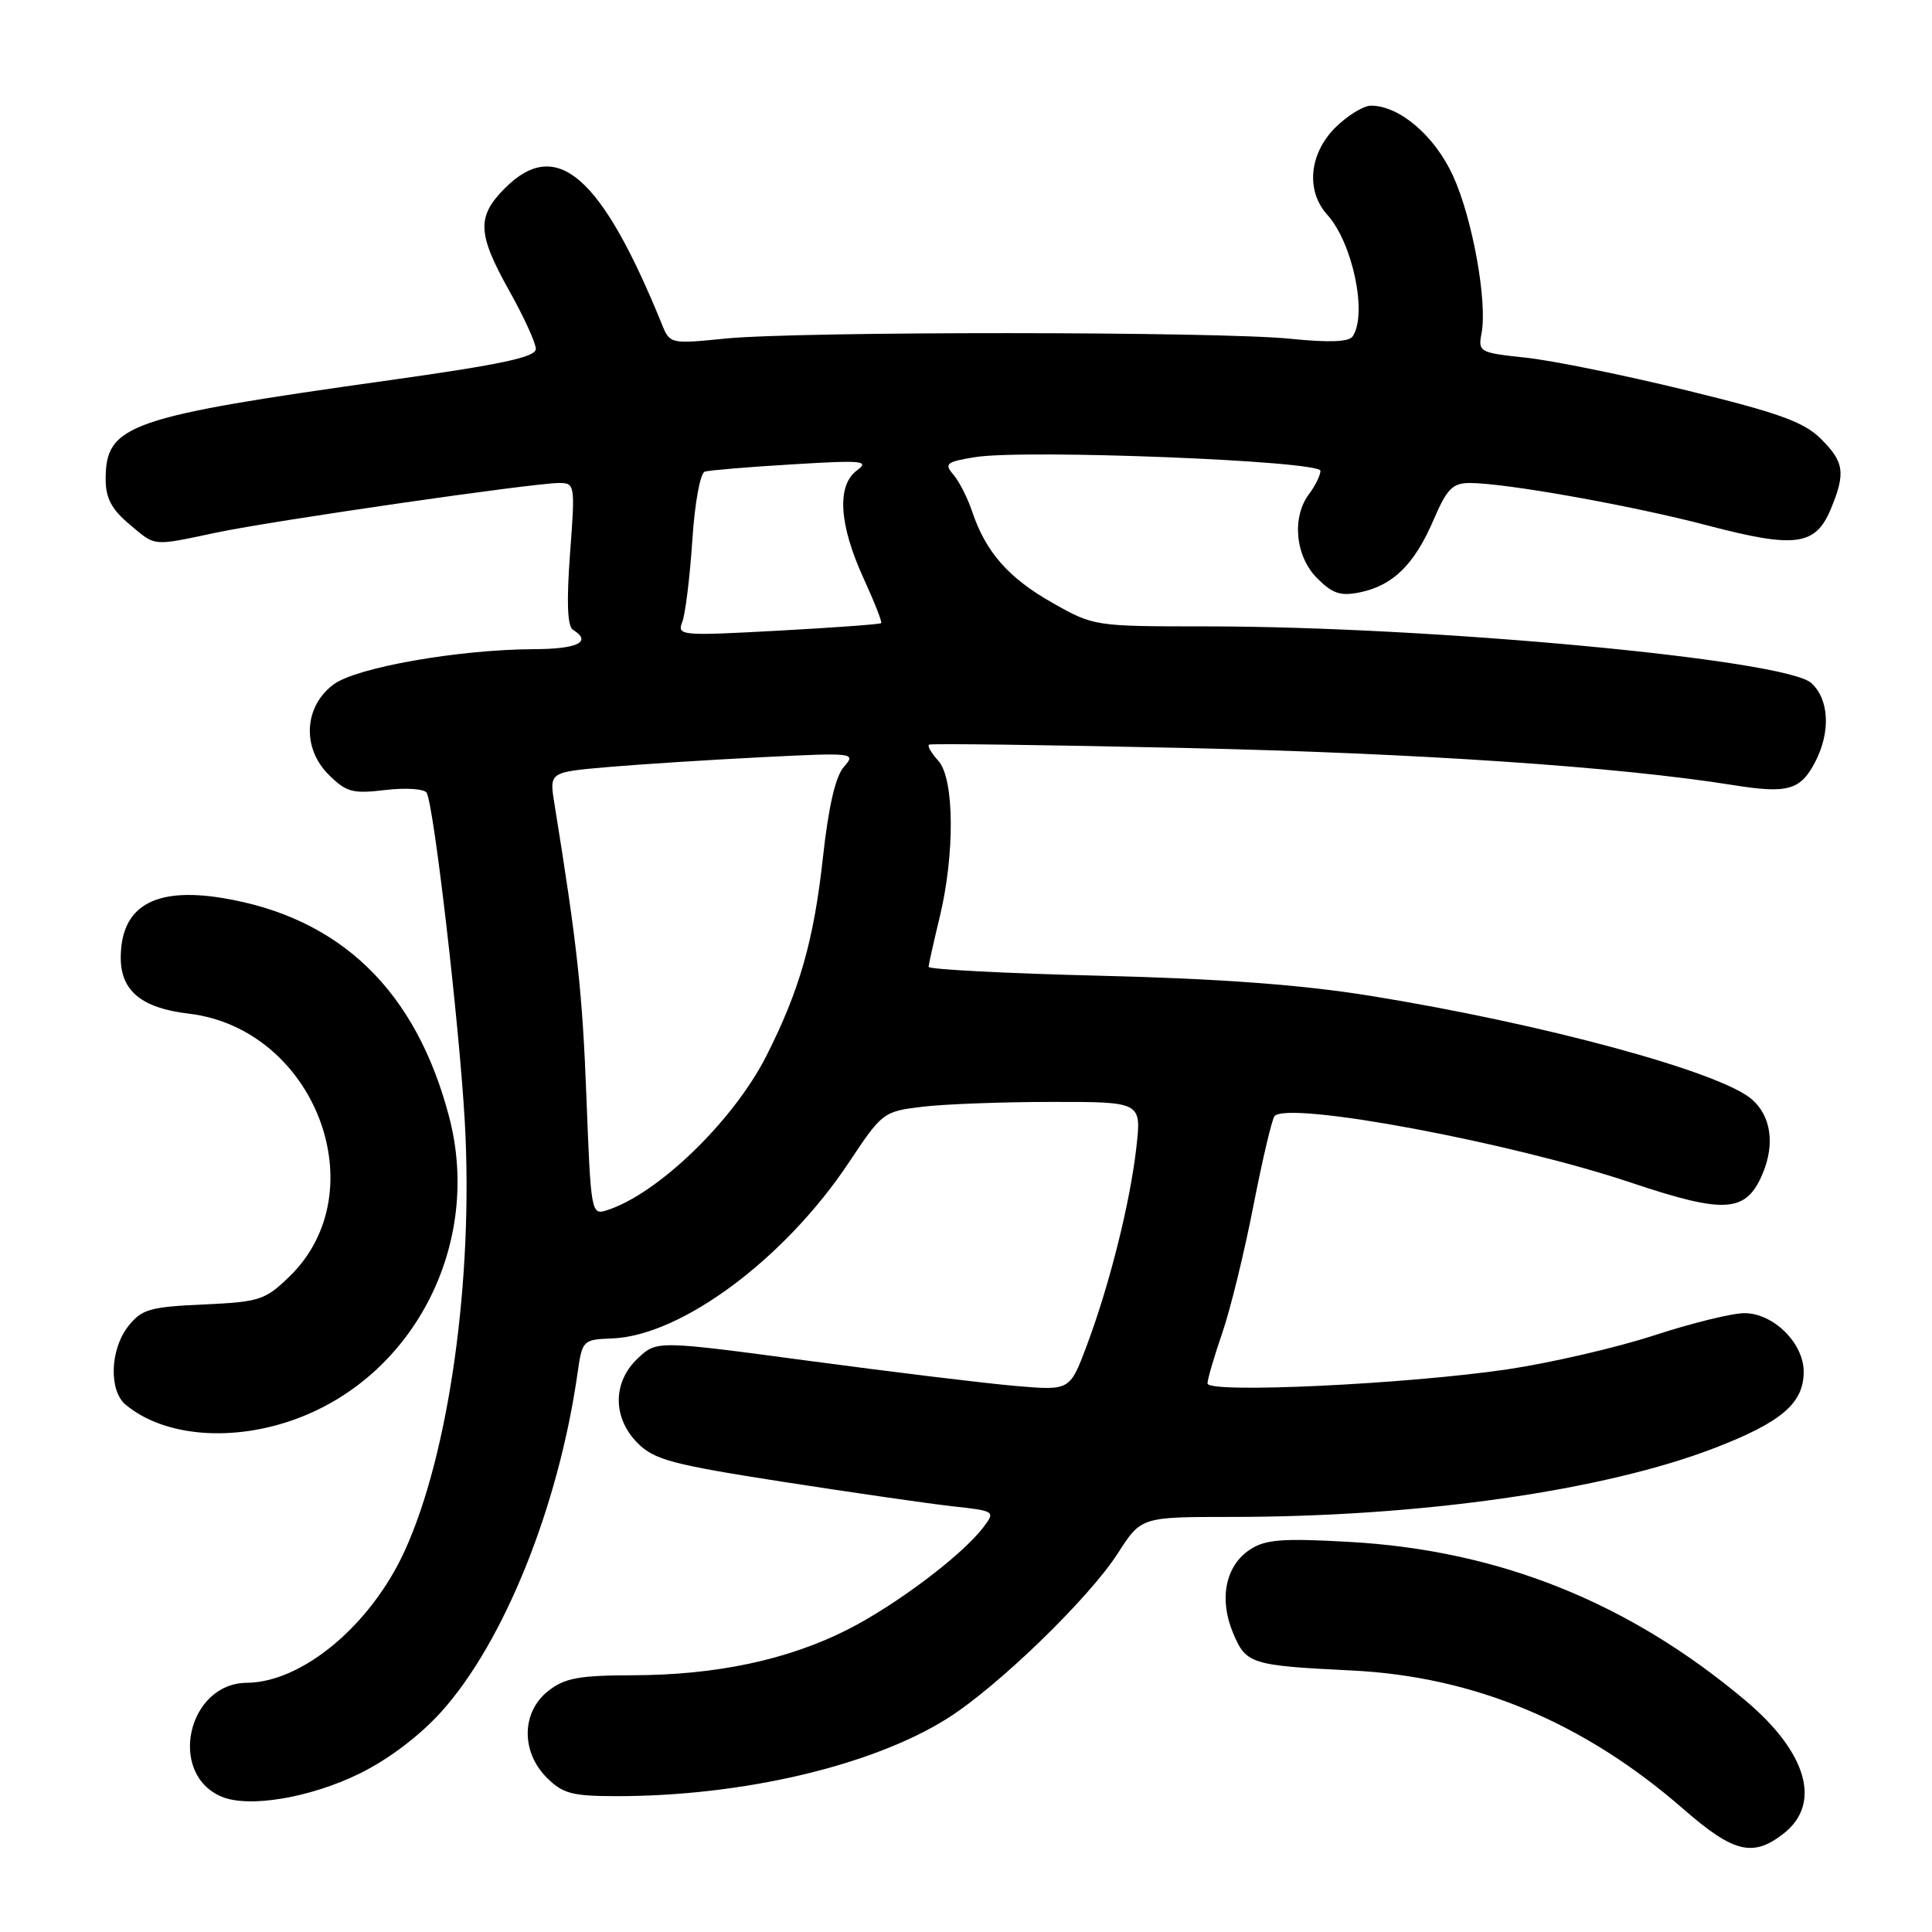 <?xml version="1.0" encoding="UTF-8" standalone="no"?>
<!DOCTYPE svg PUBLIC "-//W3C//DTD SVG 1.1//EN" "http://www.w3.org/Graphics/SVG/1.1/DTD/svg11.dtd" >
<svg xmlns="http://www.w3.org/2000/svg" xmlns:xlink="http://www.w3.org/1999/xlink" version="1.1" viewBox="0 0 256 256">
 <g >
 <path fill="currentColor"
d=" M 236.37 242.93 C 241.39 238.98 239.45 232.22 231.33 225.37 C 215.86 212.33 198.64 205.42 178.80 204.31 C 169.93 203.81 167.68 203.98 165.64 205.32 C 162.39 207.44 161.49 211.85 163.38 216.36 C 165.11 220.50 165.72 220.69 179.14 221.35 C 195.37 222.15 209.89 228.22 223.06 239.71 C 229.72 245.52 232.29 246.14 236.37 242.93 Z  M 47.68 234.99 C 51.52 233.10 55.63 229.98 58.50 226.79 C 66.79 217.56 74.00 199.65 76.52 182.00 C 77.15 177.57 77.22 177.50 81.12 177.35 C 90.28 176.99 103.98 166.81 112.47 154.05 C 116.90 147.39 117.05 147.27 122.23 146.65 C 125.13 146.30 132.85 146.01 139.38 146.01 C 151.26 146.00 151.26 146.00 150.57 152.06 C 149.75 159.37 146.99 170.37 143.97 178.38 C 141.76 184.26 141.76 184.26 134.63 183.65 C 130.71 183.32 118.40 181.82 107.27 180.33 C 87.03 177.62 87.03 177.62 84.52 179.98 C 81.15 183.15 81.15 187.88 84.51 191.24 C 86.70 193.43 89.11 194.07 103.76 196.35 C 112.97 197.78 123.07 199.24 126.21 199.59 C 131.86 200.21 131.91 200.25 130.31 202.36 C 127.50 206.07 118.74 212.67 112.29 215.94 C 104.42 219.93 94.87 221.96 83.88 221.98 C 76.70 222.00 74.83 222.34 72.63 224.07 C 69.10 226.86 69.01 232.10 72.45 235.55 C 74.58 237.67 75.82 238.00 81.73 238.00 C 98.41 238.00 115.56 233.97 125.50 227.72 C 132.17 223.53 144.28 211.80 148.12 205.82 C 151.21 201.00 151.21 201.00 163.18 201.00 C 188.20 201.00 212.51 197.53 227.22 191.86 C 236.07 188.44 239.00 185.93 239.00 181.77 C 239.00 177.97 234.98 174.00 231.14 174.00 C 229.51 174.00 224.12 175.33 219.16 176.95 C 214.19 178.57 205.47 180.59 199.77 181.44 C 186.39 183.42 160.00 184.67 160.00 183.31 C 160.00 182.76 160.88 179.76 161.95 176.64 C 163.03 173.52 164.89 165.91 166.09 159.73 C 167.30 153.55 168.56 148.22 168.89 147.88 C 170.83 145.88 200.25 151.38 216.13 156.71 C 228.64 160.90 231.39 160.71 233.58 155.46 C 235.20 151.58 234.66 147.89 232.16 145.69 C 228.01 142.03 204.40 135.63 181.50 131.94 C 172.43 130.48 161.62 129.68 145.75 129.29 C 133.24 128.98 123.02 128.45 123.04 128.11 C 123.06 127.78 123.72 124.80 124.52 121.50 C 126.54 113.11 126.46 103.16 124.34 100.82 C 123.43 99.81 122.86 98.85 123.09 98.67 C 123.32 98.50 138.57 98.70 157.00 99.11 C 187.89 99.80 214.40 101.59 229.66 104.03 C 236.92 105.19 238.58 104.71 240.54 100.93 C 242.59 96.96 242.37 92.64 240.00 90.50 C 236.56 87.39 189.65 83.00 159.83 83.00 C 145.06 83.00 144.93 82.98 139.49 79.90 C 133.67 76.62 130.62 73.17 128.82 67.79 C 128.21 65.98 127.09 63.77 126.32 62.88 C 125.08 61.44 125.39 61.19 129.22 60.57 C 135.83 59.51 175.01 61.06 174.97 62.39 C 174.95 63.00 174.28 64.37 173.47 65.44 C 171.13 68.53 171.63 73.72 174.53 76.62 C 176.60 78.69 177.64 79.02 180.28 78.47 C 184.62 77.55 187.42 74.77 189.95 68.90 C 191.73 64.75 192.47 64.00 194.78 64.00 C 199.56 64.01 216.18 66.98 226.28 69.63 C 237.86 72.67 240.55 72.32 242.57 67.50 C 244.58 62.67 244.38 61.22 241.25 58.12 C 239.02 55.91 235.67 54.70 223.50 51.73 C 215.25 49.71 205.65 47.76 202.16 47.39 C 196.03 46.74 195.84 46.64 196.31 44.17 C 197.11 39.98 195.11 28.93 192.54 23.31 C 190.11 18.00 185.45 14.01 181.67 14.00 C 180.67 14.00 178.53 15.32 176.92 16.92 C 173.47 20.38 173.01 25.28 175.86 28.44 C 179.25 32.19 181.22 41.65 179.23 44.58 C 178.74 45.31 176.08 45.41 171.00 44.89 C 161.44 43.91 105.86 43.89 96.14 44.86 C 88.89 45.59 88.76 45.56 87.74 43.05 C 79.69 23.25 73.76 18.09 66.92 24.92 C 63.14 28.70 63.24 30.95 67.50 38.57 C 69.43 42.01 71.00 45.46 71.00 46.24 C 71.00 47.32 66.42 48.30 51.75 50.36 C 16.90 55.25 14.00 56.26 14.00 63.52 C 14.00 65.98 14.79 67.48 17.08 69.41 C 20.69 72.45 20.04 72.39 28.68 70.57 C 36.22 68.98 70.66 64.00 74.08 64.00 C 76.19 64.00 76.22 64.22 75.53 73.39 C 75.06 79.78 75.18 82.99 75.92 83.45 C 78.49 85.04 76.57 86.00 70.75 86.02 C 60.76 86.06 47.23 88.44 44.20 90.69 C 40.29 93.60 39.98 99.07 43.52 102.62 C 45.88 104.97 46.70 105.20 51.06 104.68 C 53.74 104.36 56.21 104.52 56.53 105.04 C 57.48 106.58 60.88 135.94 61.59 148.68 C 62.75 169.50 59.49 192.70 53.61 205.53 C 49.12 215.35 40.05 222.92 32.70 222.98 C 24.87 223.04 22.18 234.99 29.32 238.05 C 32.91 239.60 41.09 238.23 47.68 234.99 Z  M 39.41 187.95 C 55.05 182.10 63.85 164.64 59.53 148.06 C 55.14 131.24 45.08 121.54 29.41 118.98 C 20.40 117.52 16.00 120.12 16.00 126.93 C 16.00 131.30 18.78 133.58 24.99 134.31 C 41.72 136.29 49.99 157.86 38.35 169.15 C 35.12 172.28 34.39 172.51 26.94 172.85 C 19.83 173.17 18.76 173.49 16.99 175.74 C 14.58 178.81 14.40 184.25 16.65 186.13 C 21.77 190.40 30.90 191.13 39.41 187.95 Z  M 77.70 145.27 C 77.17 131.46 76.49 125.22 73.45 106.41 C 72.79 102.31 72.79 102.31 80.65 101.63 C 84.97 101.26 94.12 100.68 101.00 100.33 C 113.22 99.72 113.46 99.75 111.83 101.60 C 110.70 102.87 109.78 106.88 109.03 113.73 C 107.83 124.62 105.94 131.24 101.55 139.91 C 97.18 148.53 87.15 158.23 80.40 160.37 C 78.34 161.03 78.29 160.71 77.70 145.27 Z  M 90.41 82.40 C 90.81 81.35 91.41 76.52 91.73 71.66 C 92.06 66.60 92.78 62.68 93.40 62.49 C 94.01 62.31 99.22 61.87 105.00 61.53 C 114.28 60.96 115.27 61.06 113.55 62.33 C 110.85 64.32 111.17 69.50 114.41 76.59 C 115.85 79.73 116.91 82.43 116.76 82.57 C 116.61 82.72 110.46 83.17 103.08 83.57 C 90.16 84.27 89.70 84.23 90.41 82.40 Z "/>
</g>
</svg>